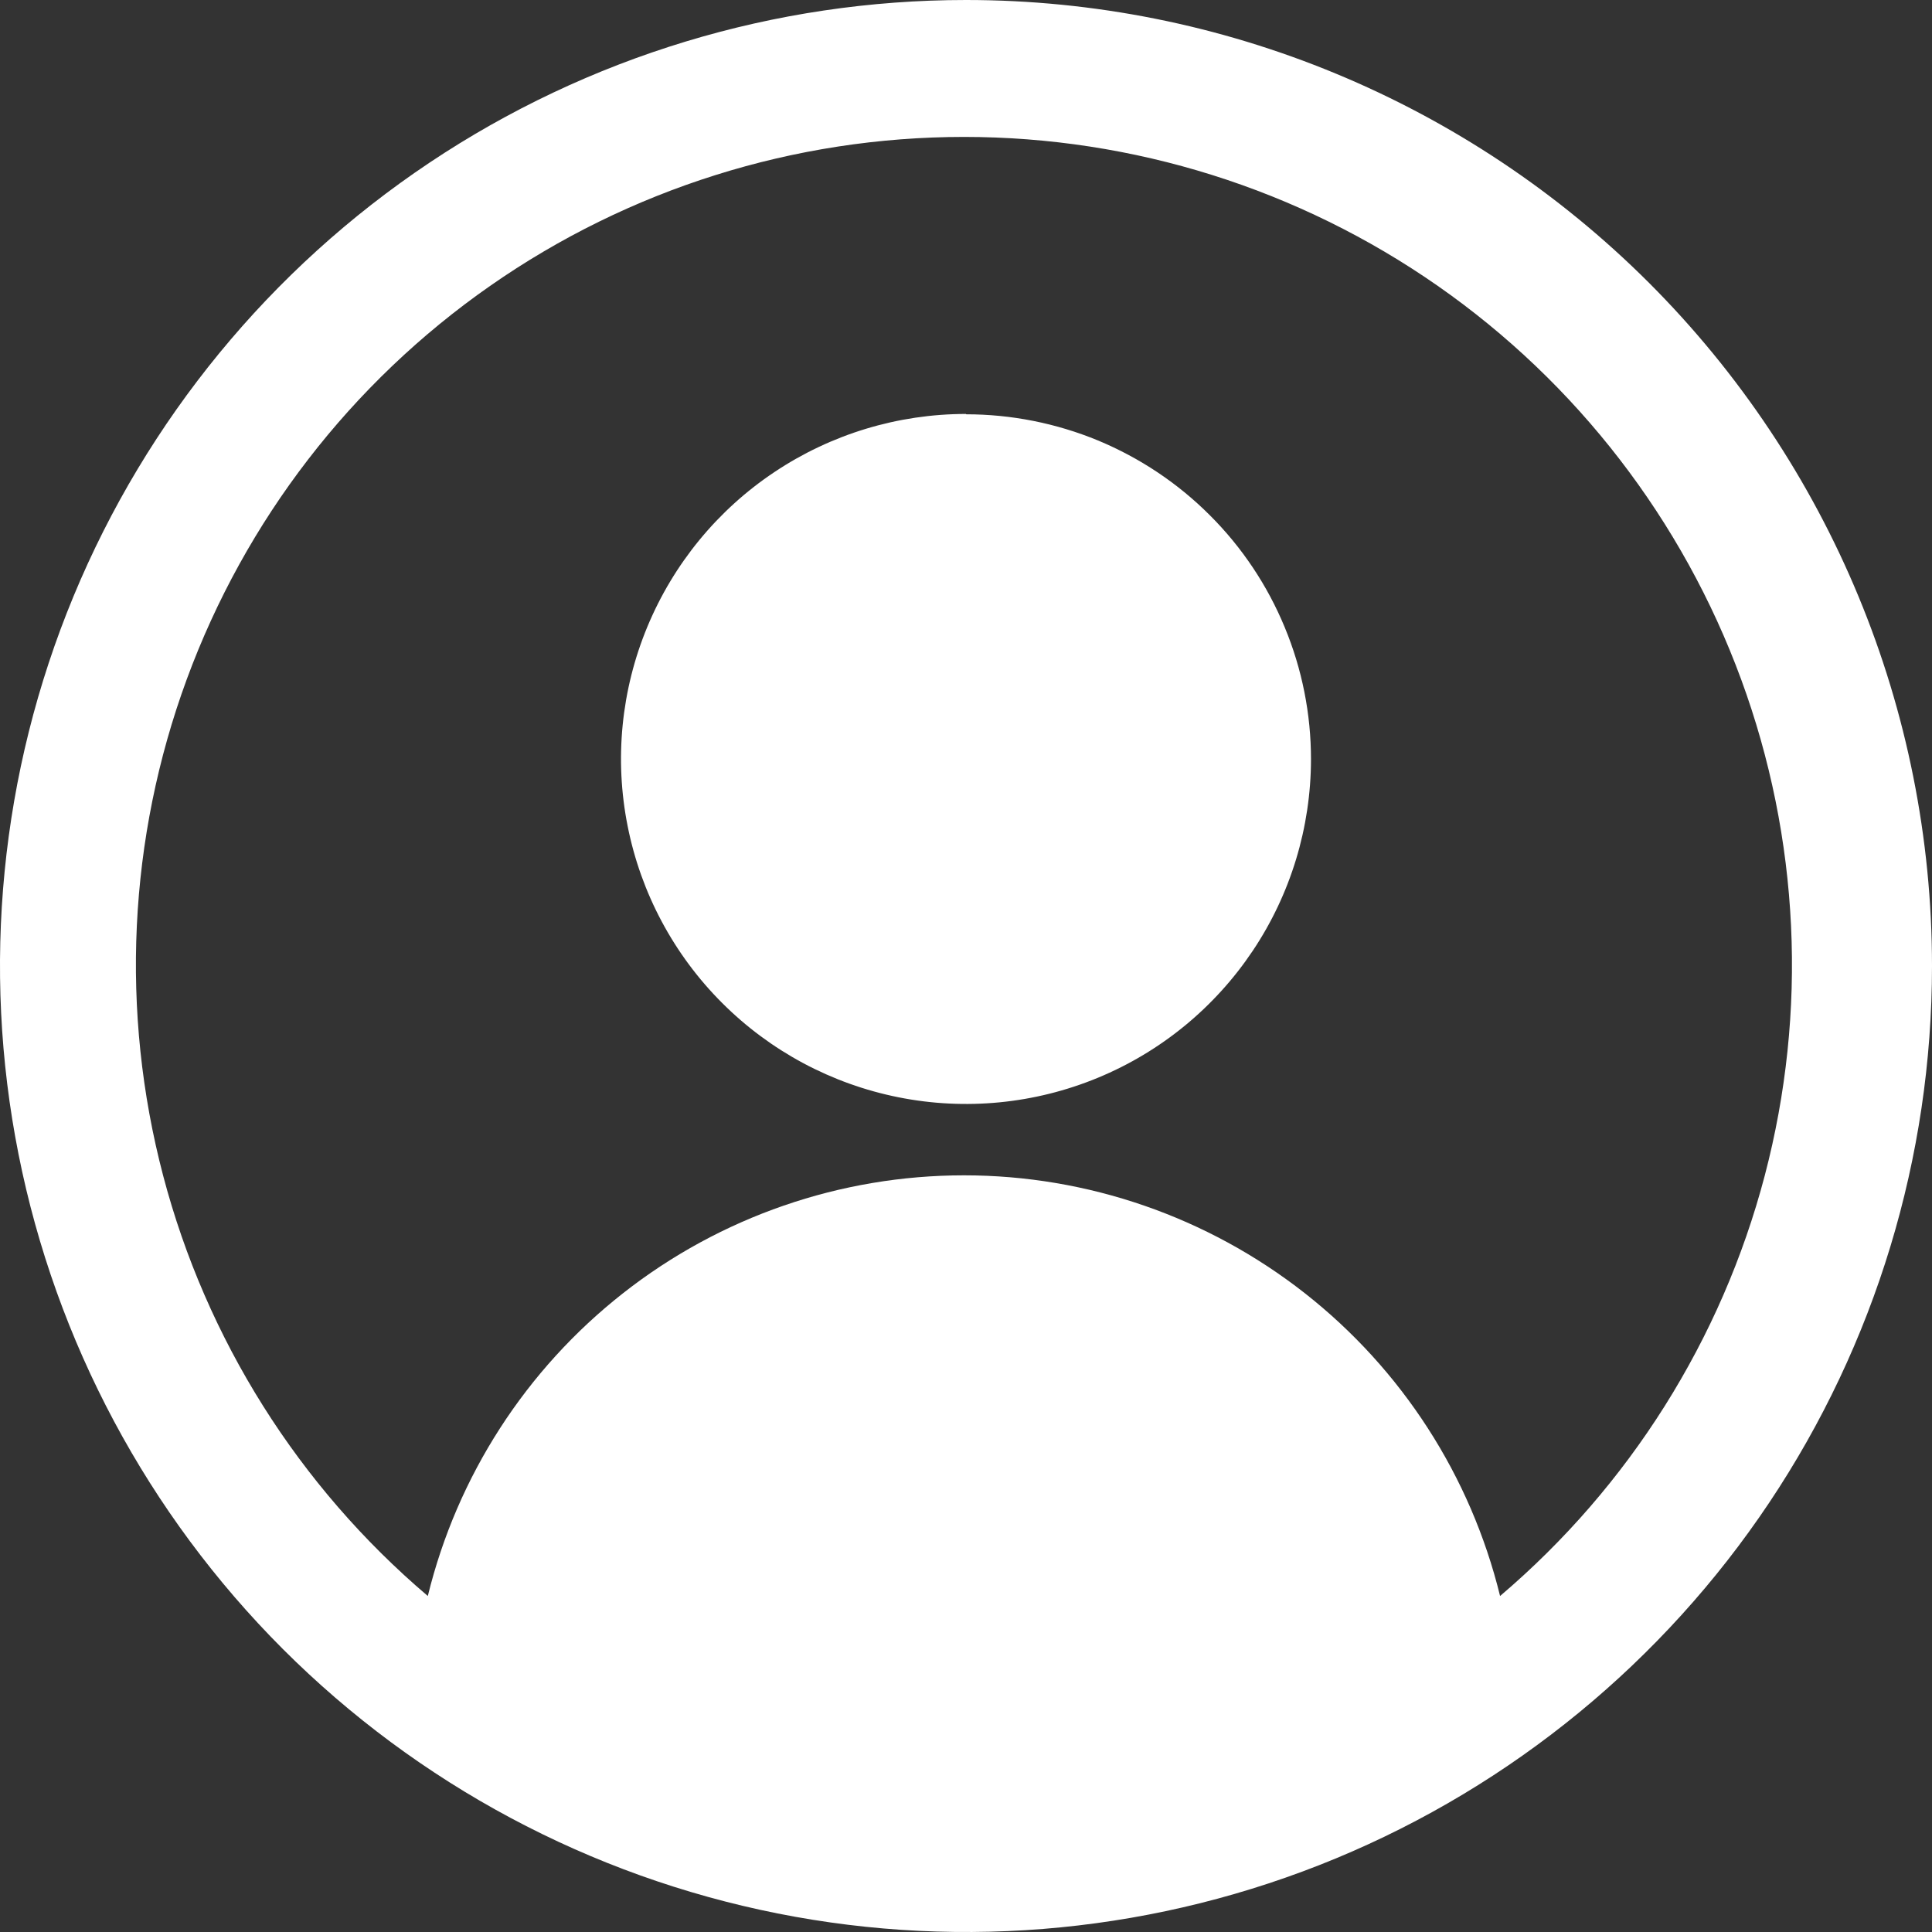 <svg width="23" height="23" viewBox="0 0 23 23" fill="none" xmlns="http://www.w3.org/2000/svg">
<rect x="0" y="0" width="23" height="23" fill="#333333" stroke="none"/>
<path d="M11.5 0C9.226 0 7.002 0.674 5.111 1.938C3.22 3.202 1.746 4.998 0.875 7.099C0.005 9.2 -0.223 11.513 0.221 13.743C0.665 15.974 1.76 18.023 3.368 19.632C4.977 21.24 7.026 22.335 9.256 22.779C11.487 23.223 13.8 22.995 15.901 22.125C18.002 21.254 19.798 19.78 21.062 17.889C22.326 15.998 23 13.774 23 11.5C23 8.45 21.788 5.525 19.632 3.368C17.475 1.212 14.55 0 11.5 0ZM17.858 19C17.508 17.571 16.689 16.302 15.532 15.394C14.374 14.486 12.946 13.992 11.476 13.992C10.005 13.992 8.576 14.486 7.419 15.394C6.262 16.302 5.443 17.571 5.093 19C3.555 17.693 2.455 15.946 1.942 13.995C1.429 12.043 1.527 9.982 2.223 8.088C2.919 6.194 4.179 4.559 5.834 3.404C7.489 2.249 9.458 1.63 11.476 1.63C13.493 1.63 15.462 2.249 17.117 3.404C18.772 4.559 20.032 6.194 20.728 8.088C21.424 9.982 21.522 12.043 21.009 13.995C20.496 15.946 19.396 17.693 17.858 19ZM11.5 4.928C10.688 4.928 9.894 5.169 9.219 5.62C8.543 6.071 8.017 6.713 7.706 7.463C7.395 8.213 7.313 9.039 7.472 9.835C7.63 10.632 8.021 11.364 8.595 11.938C9.169 12.513 9.9 12.904 10.697 13.063C11.493 13.222 12.319 13.141 13.069 12.831C13.82 12.521 14.461 11.995 14.913 11.32C15.365 10.645 15.606 9.851 15.607 9.039C15.607 8.499 15.501 7.965 15.294 7.467C15.088 6.969 14.786 6.516 14.404 6.135C14.023 5.753 13.57 5.451 13.072 5.244C12.573 5.038 12.039 4.932 11.5 4.932V4.928Z" fill="white"/>
</svg>
